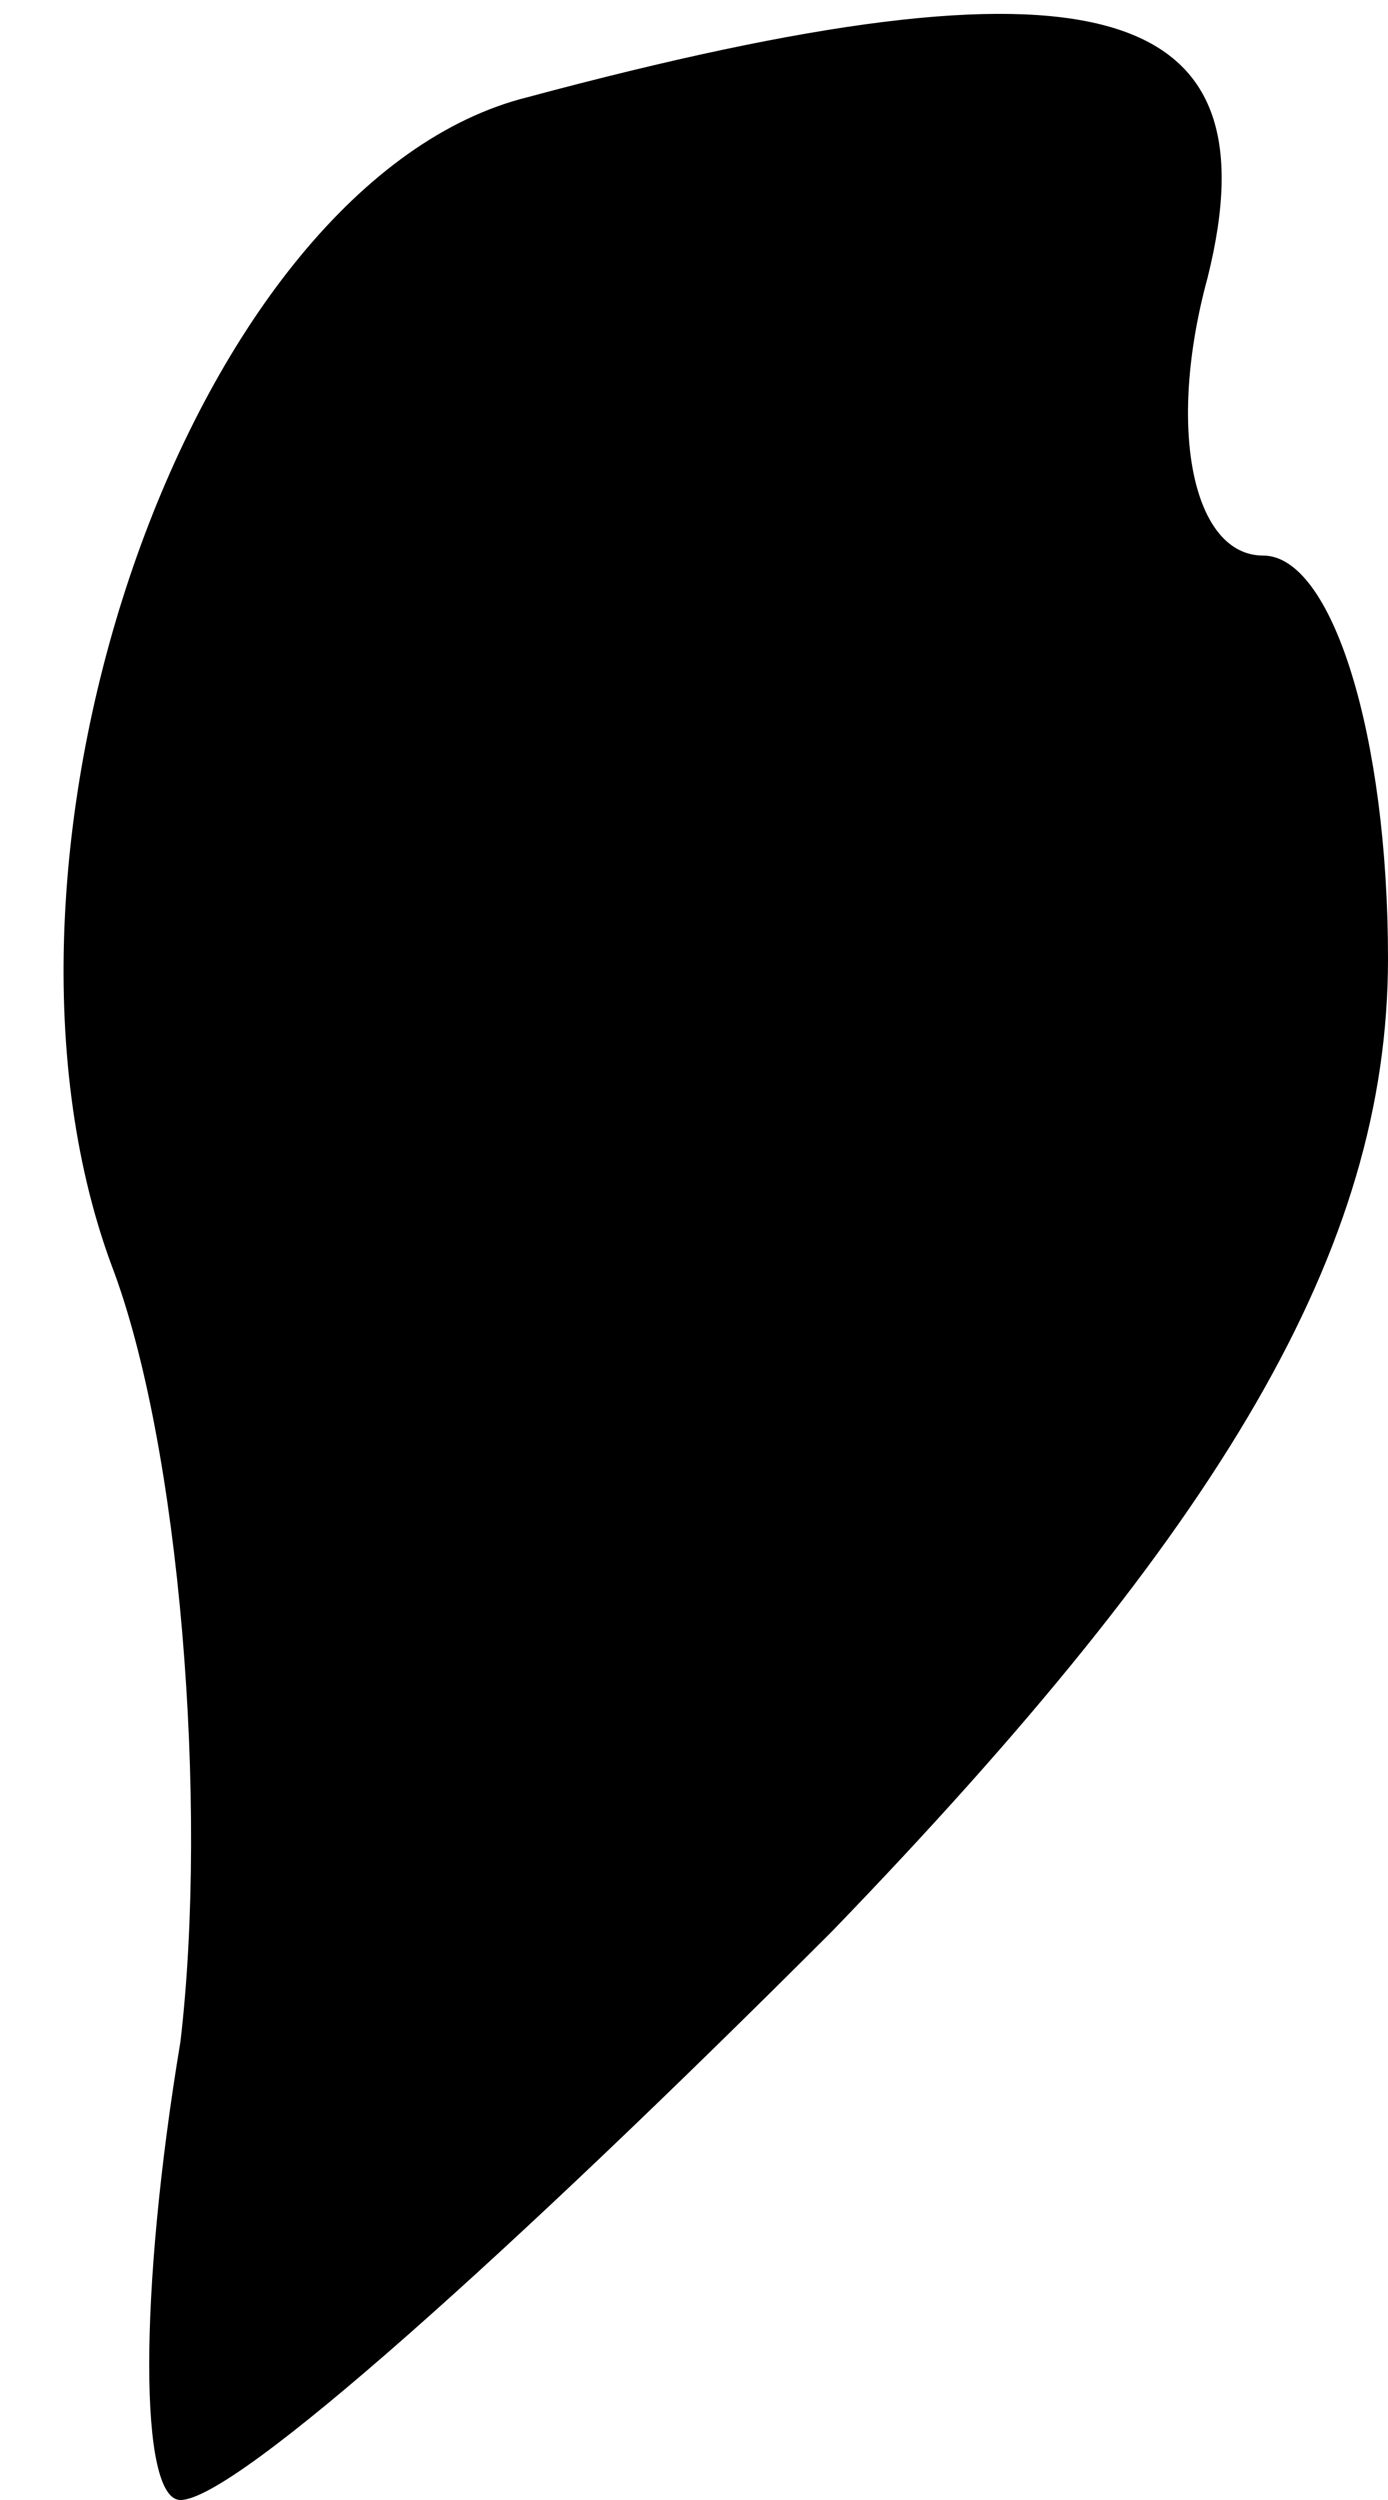 <?xml version="1.0" standalone="no"?>
<!DOCTYPE svg PUBLIC "-//W3C//DTD SVG 20010904//EN"
 "http://www.w3.org/TR/2001/REC-SVG-20010904/DTD/svg10.dtd">
<svg version="1.0" xmlns="http://www.w3.org/2000/svg"
 width="10pt" height="18pt" viewBox="0 0 10 18"
 preserveAspectRatio="xMidYMid meet">
<g transform="translate(0,18) scale(0.1,-0.1)"
fill="#000000" stroke="none">
<path fill="#000000" stroke="none" d="M38 173 c-24 -6 -41 -54 -30 -84 5 -13
7 -39 5 -56 -3 -18 -3 -33 0 -33 4 0 24 18 47 41 28 29 40 49 40 70 0 16 -4
29 -9 29 -5 0 -7 9 -4 20 5 20 -8 24 -49 13z"/>
</g>
</svg>
